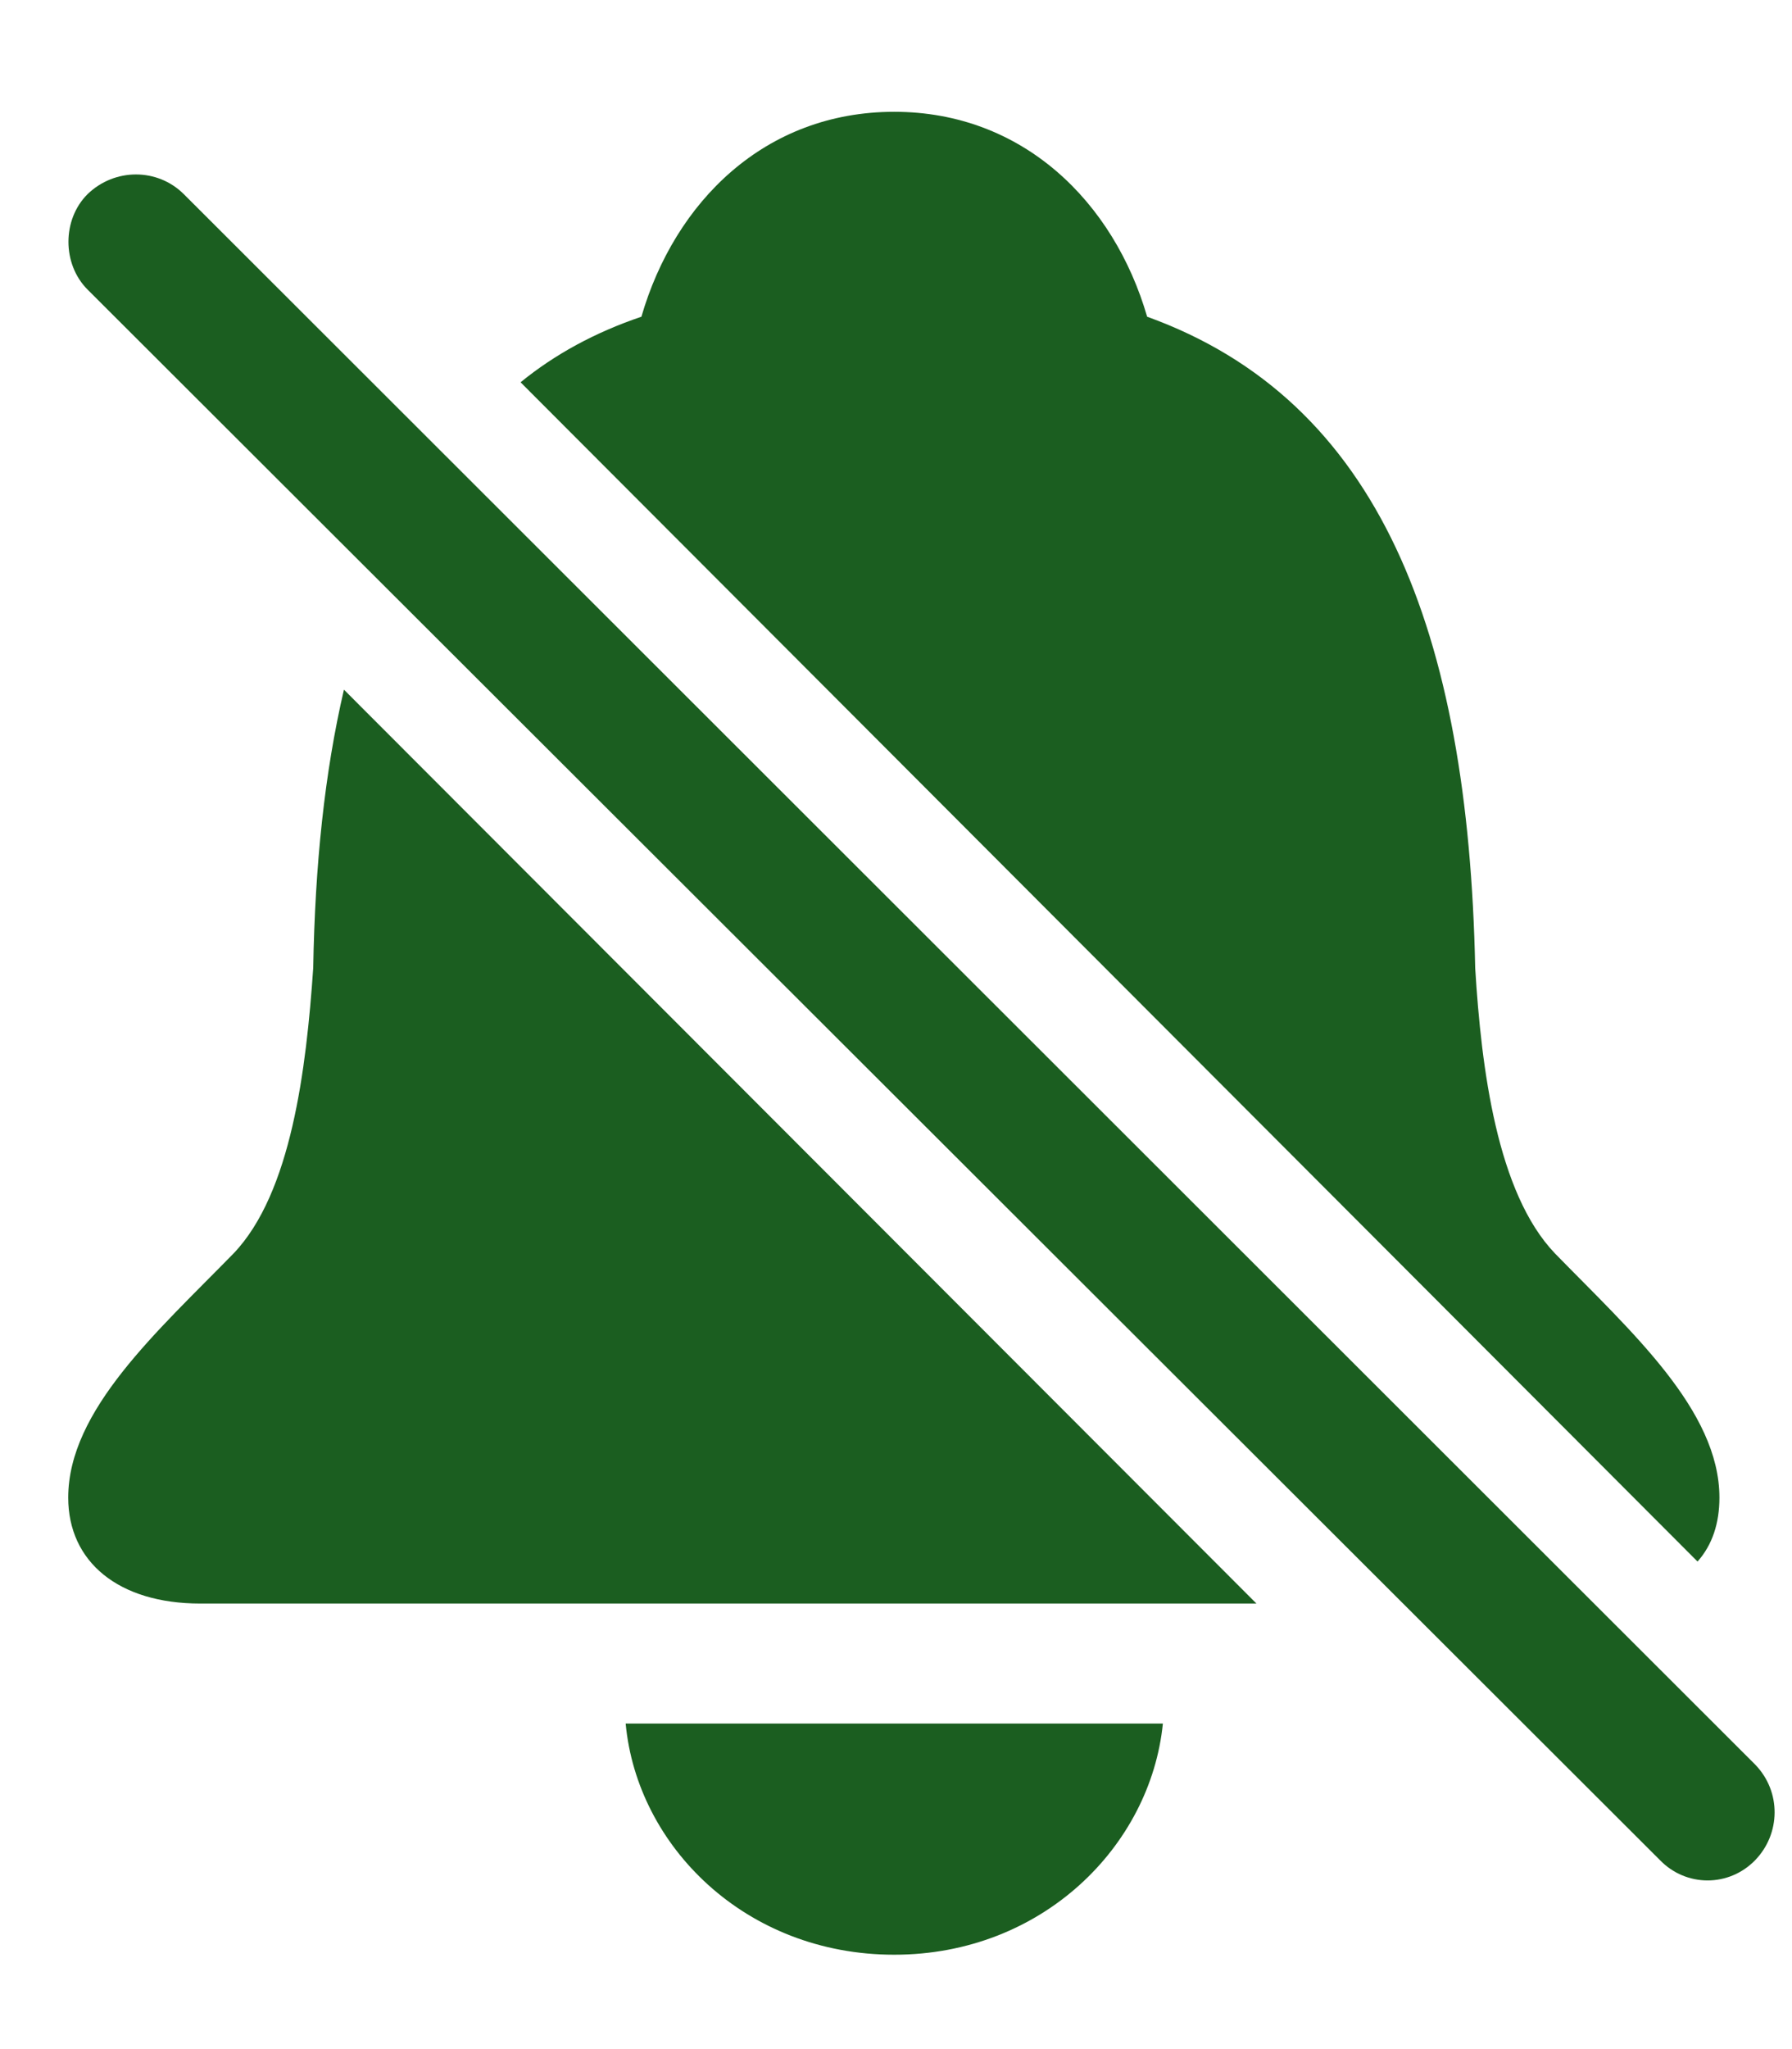 <svg width="14" height="16" viewBox="0 0 14 16" fill="none" xmlns="http://www.w3.org/2000/svg">
<path d="M6.986 0.873C5.975 0.873 5.271 1.577 5.011 2.473C4.648 2.596 4.334 2.767 4.067 2.985L13.262 12.193C13.378 12.063 13.433 11.893 13.433 11.694C13.433 11.011 12.742 10.396 12.148 9.787C11.696 9.315 11.573 8.345 11.525 7.559C11.471 4.934 10.78 3.129 8.962 2.473C8.702 1.577 7.991 0.873 6.986 0.873ZM0.684 2.261L12.968 14.524C13.173 14.736 13.508 14.736 13.713 14.524C13.911 14.319 13.918 13.991 13.713 13.779L1.436 1.516C1.23 1.311 0.896 1.311 0.684 1.516C0.485 1.714 0.485 2.062 0.684 2.261ZM1.565 12.521H9.816L2.687 5.385C2.536 6.034 2.461 6.752 2.447 7.559C2.393 8.345 2.276 9.315 1.825 9.787C1.23 10.396 0.533 11.011 0.533 11.694C0.533 12.193 0.923 12.521 1.565 12.521ZM6.986 15.263C8.142 15.263 8.989 14.415 9.085 13.458H4.888C4.977 14.415 5.824 15.263 6.986 15.263Z" fill="#1B5E20"/>
</svg>
